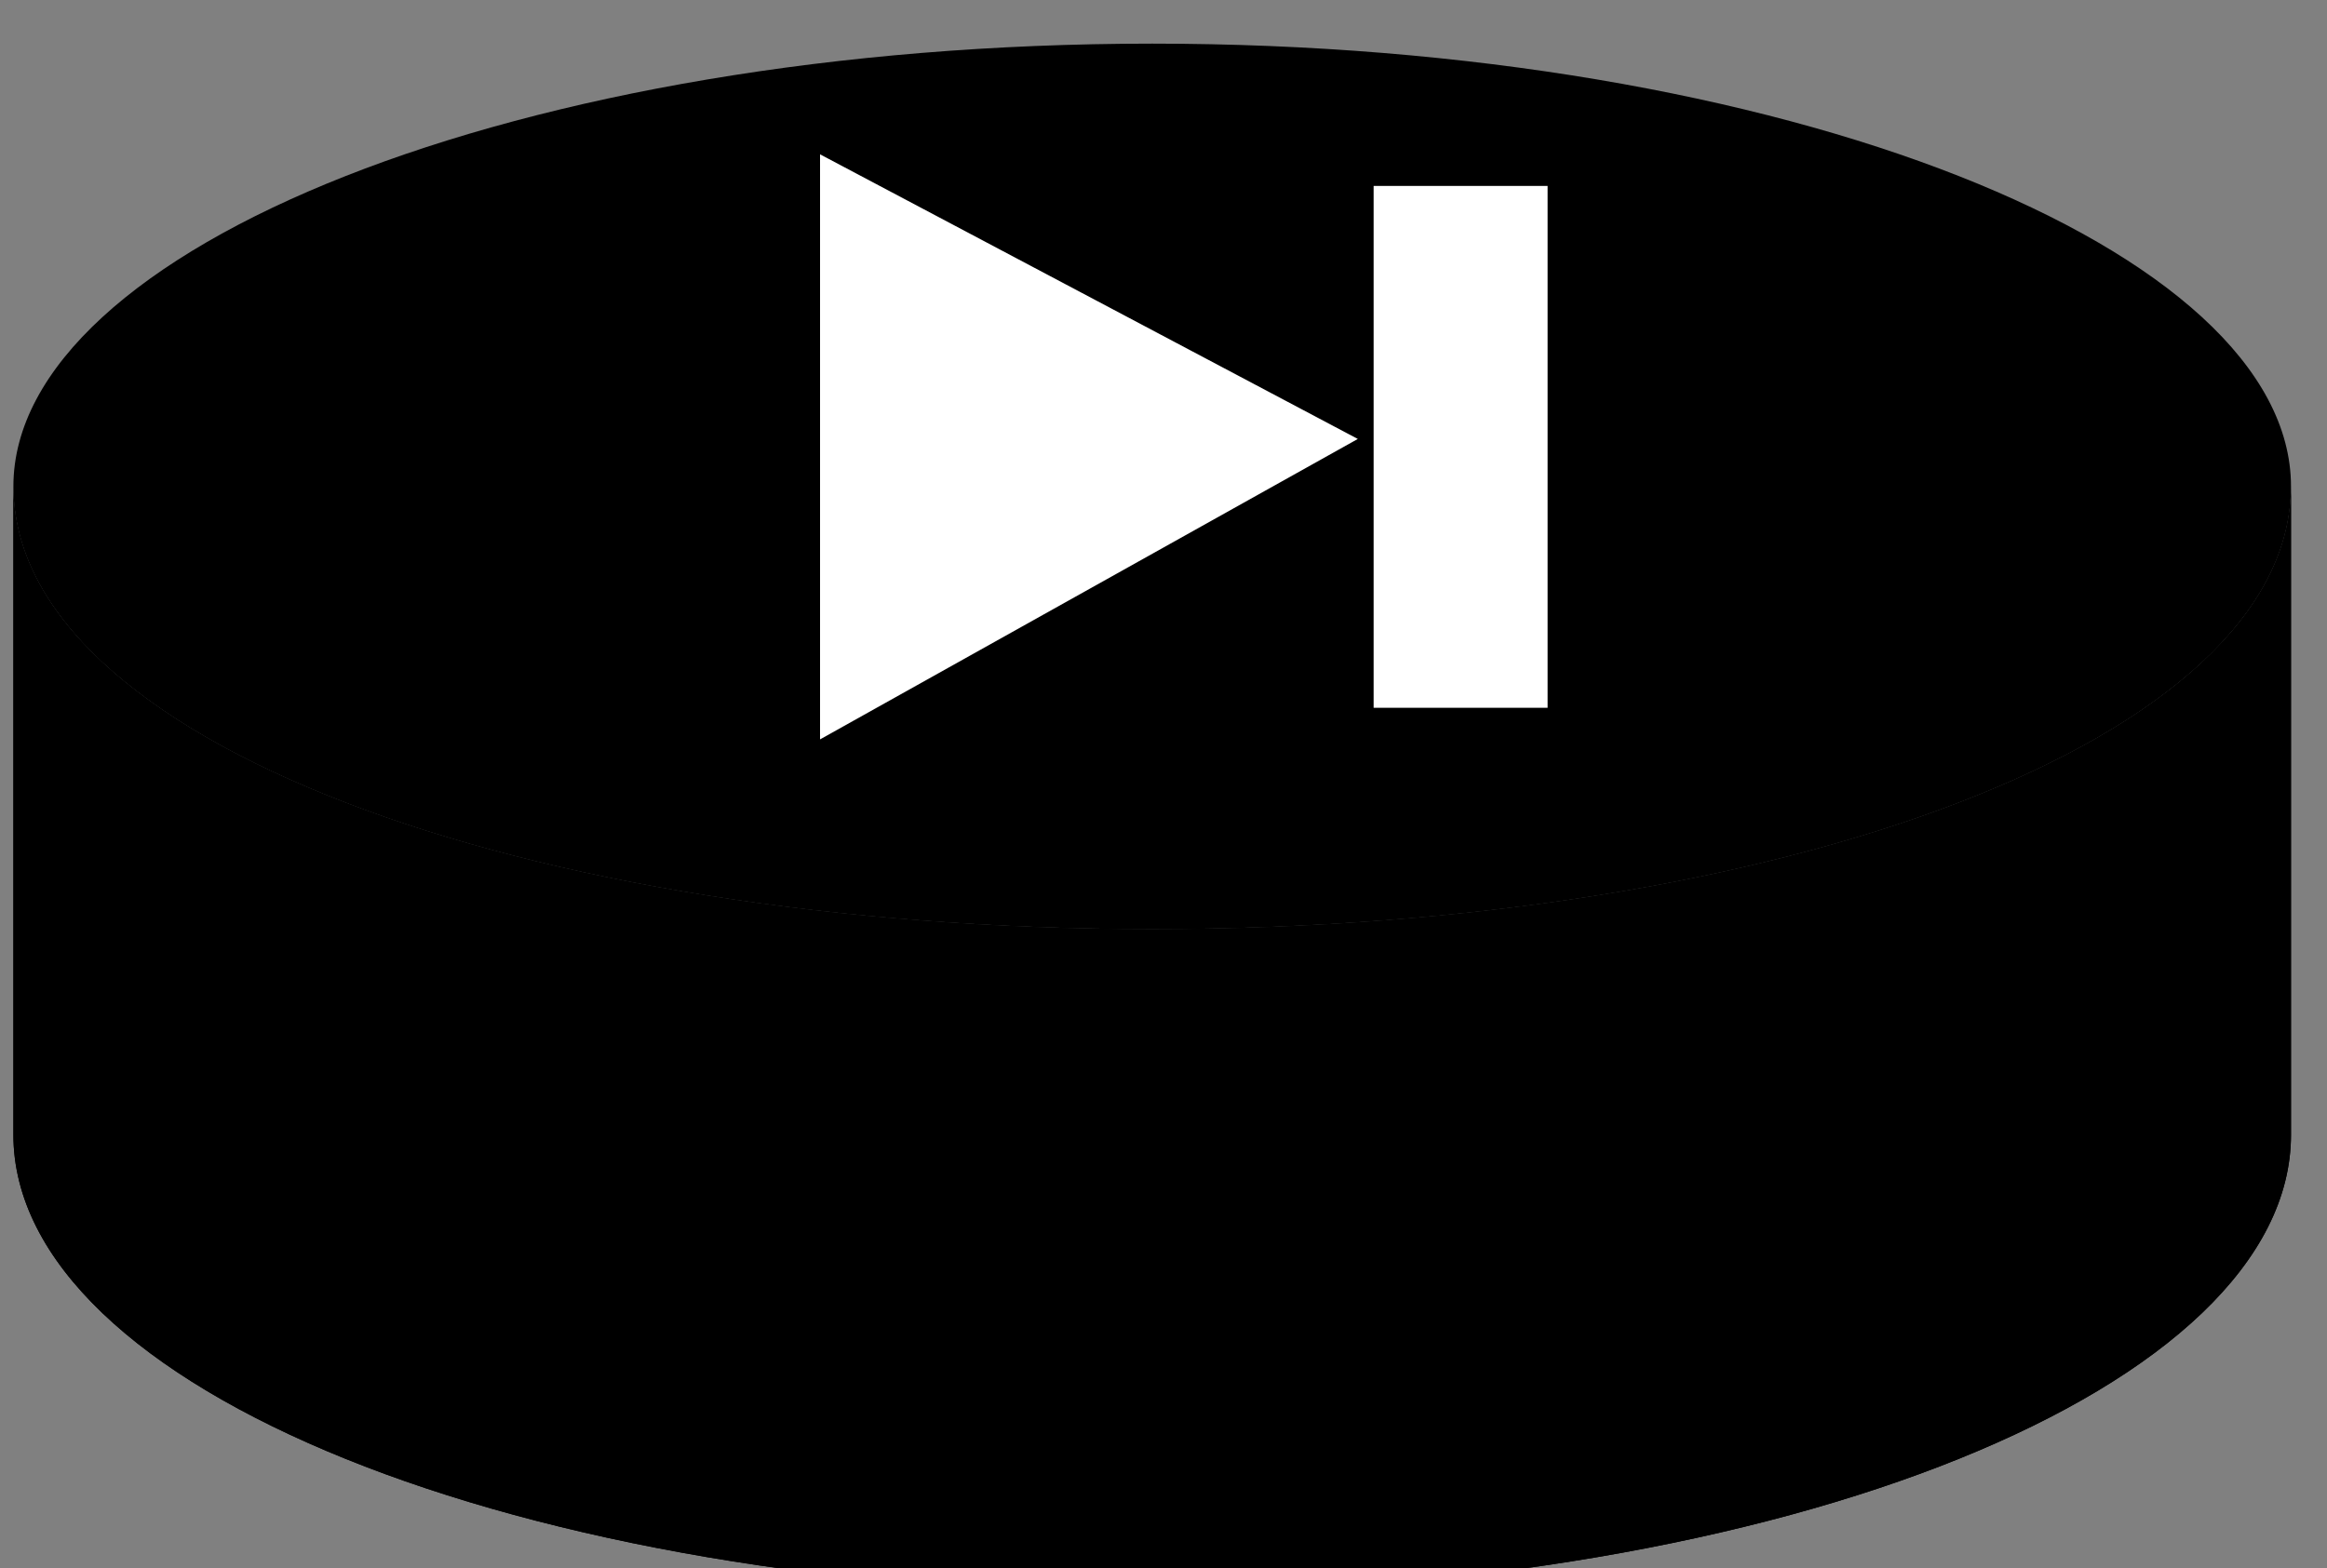 <?xml version="1.0" standalone="no"?>
<!DOCTYPE svg PUBLIC "-//W3C//DTD SVG 1.0//EN"
    "http://www.w3.org/TR/2001/REC-SVG-20010904/DTD/svg10.dtd">
<?xml-stylesheet type="text/css" href="..\cisco_network.css" ?>
<svg contentScriptType="text/ecmascript" zoomAndPan="magnify" xmlns:xlink="http://www.w3.org/1999/xlink" baseProfile="full"
    contentStyleType="text/css" enable-background="new" version="1.0" width="43.398" preserveAspectRatio="none"
    viewBox="384 -566.02 48.992 33.024" height="29.253" xmlns="http://www.w3.org/2000/svg" color-interpolation-filters="sRGB"
    x="0" y="1.5">
    <rect x="384" y="-566.02" width="48.992" height="33.024" fill="#808080" stroke="none"/>
    <path d="M1298,-1669 C1298,-1653 1266,-1641 1226,-1641 C1186,-1641 1154,-1653 1154,-1669 C1154,-1628 1154,-1628 
        1154,-1628 C1154,-1612 1186,-1599 1226,-1599 C1266,-1599 1298,-1612 1298,-1628 Z" stroke-width="2" transform="matrix(0.333, 0, 0, 0.333, 0, 0)"/>
    <path d="M1298,-1669 C1298,-1653 1266,-1641 1226,-1641 C1186,-1641 1154,-1653 1154,-1669 C1154,-1628 1154,-1628 
        1154,-1628 C1154,-1612 1186,-1599 1226,-1599 C1266,-1599 1298,-1612 1298,-1628 Z" stroke-width="2" transform="matrix(0.333, 0, 0, 0.333, 0, 0)"/>
    <path d="M1226,-1641 C1266,-1641 1298,-1653 1298,-1669 C1298,-1684 1266,-1697 1226,-1697 C1186,-1697 1154,-1684 
        1154,-1669 C1154,-1653 1186,-1641 1226,-1641 Z" stroke-width="2" transform="matrix(0.333, 0, 0, 0.333, 0, 0)"/>
    <path fill="#ffffff" d="M1205,-1653 L1205,-1690 L1239,-1672 L1205,-1653 Z M1251,-1655 L1251,-1688 L1240,-1688 
        L1240,-1655 L1251,-1655 Z" transform="matrix(0.333, 0, 0, 0.333, 0, 0)" stroke="none"/>
</svg>